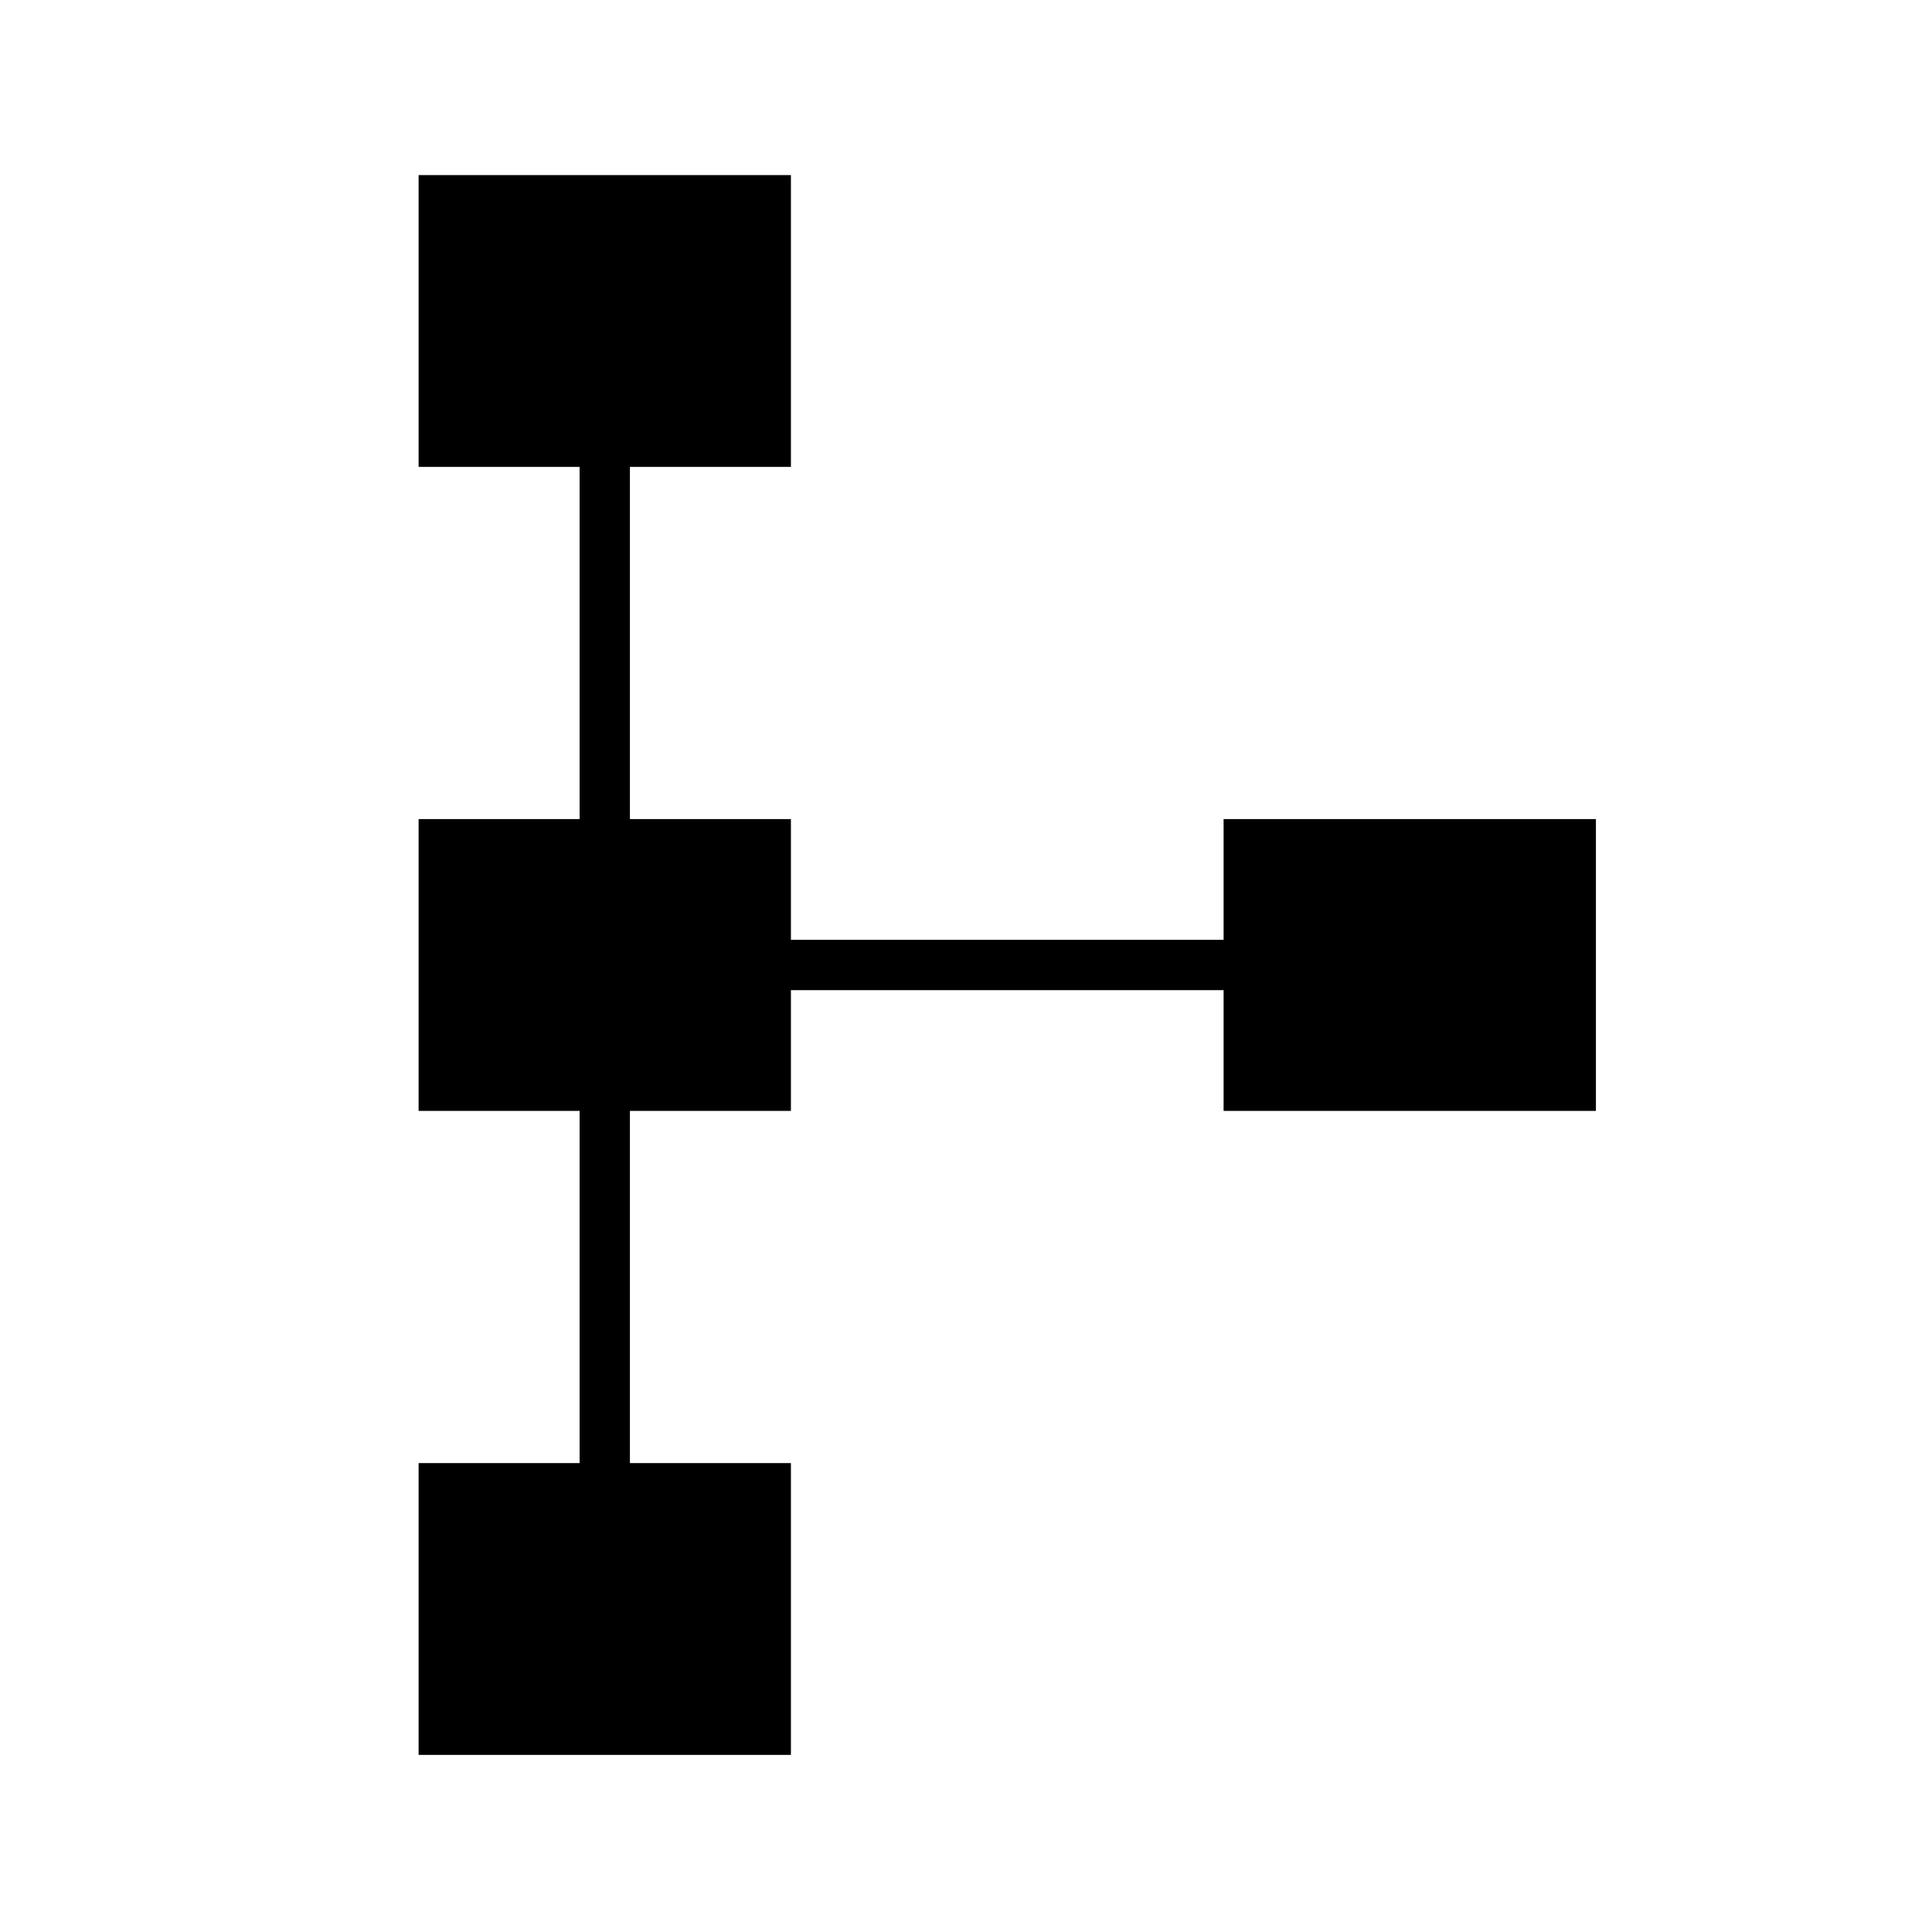 <svg xmlns="http://www.w3.org/2000/svg" height="24" width="24"><path d="M5.2 21.8V18.175H7.2V13.8H5.2V10.175H7.2V5.8H5.2V2.175H9.825V5.8H7.825V10.175H9.825V11.675H15.2V10.175H19.825V13.8H15.2V12.3H9.825V13.8H7.825V18.175H9.825V21.8Z"/></svg>